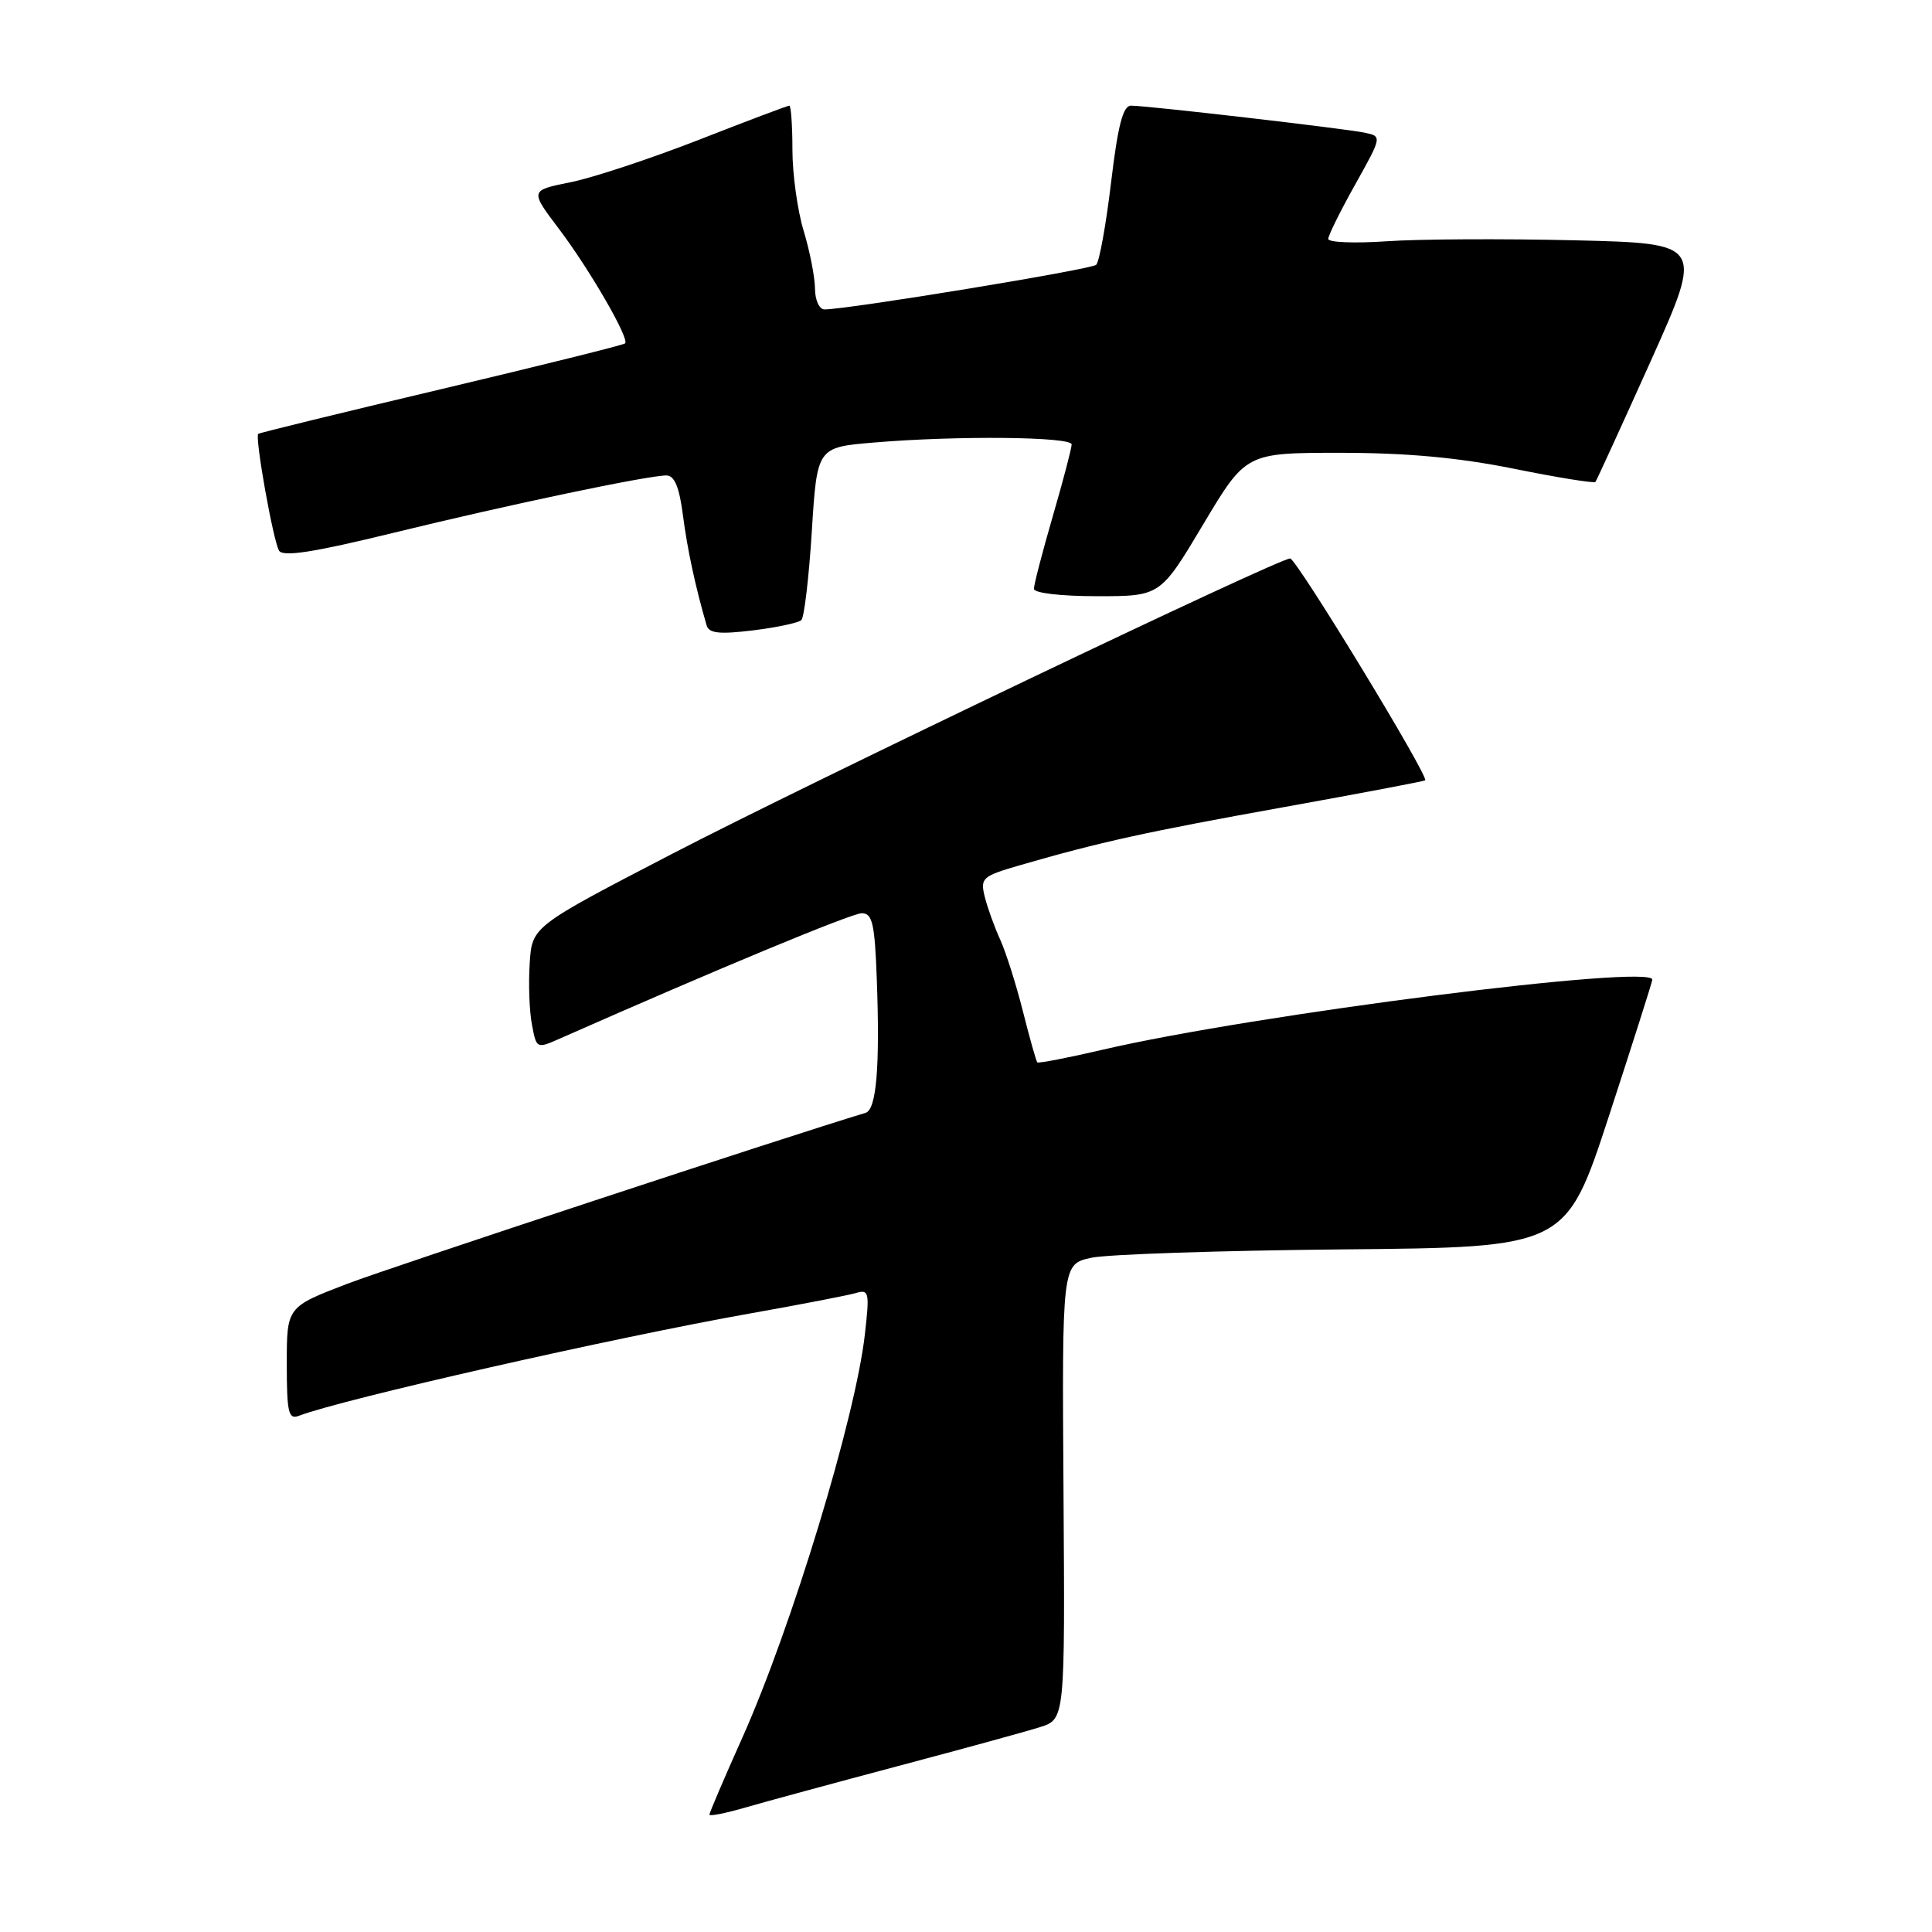 <?xml version="1.0" encoding="UTF-8" standalone="no"?>
<!DOCTYPE svg PUBLIC "-//W3C//DTD SVG 1.1//EN" "http://www.w3.org/Graphics/SVG/1.1/DTD/svg11.dtd" >
<svg xmlns="http://www.w3.org/2000/svg" xmlns:xlink="http://www.w3.org/1999/xlink" version="1.1" viewBox="0 0 256 256">
 <g >
 <path fill="currentColor"
d=" M 119.00 234.01 C 127.53 231.75 135.99 229.43 137.81 228.85 C 141.12 227.80 141.12 227.80 140.92 197.65 C 140.72 167.50 140.72 167.50 144.61 166.66 C 146.75 166.20 161.78 165.70 178.00 165.55 C 207.50 165.28 207.50 165.28 213.19 147.89 C 216.31 138.32 218.90 130.20 218.94 129.82 C 219.14 127.68 166.11 134.43 146.12 139.09 C 141.50 140.17 137.59 140.92 137.45 140.77 C 137.30 140.62 136.44 137.57 135.54 134.00 C 134.64 130.43 133.28 126.15 132.53 124.50 C 131.77 122.85 130.86 120.31 130.49 118.85 C 129.87 116.34 130.13 116.10 135.17 114.64 C 145.78 111.57 151.82 110.24 170.00 106.97 C 180.18 105.14 188.65 103.53 188.84 103.40 C 189.42 102.98 171.78 74.00 170.95 74.00 C 169.39 74.00 107.13 103.76 89.00 113.17 C 70.50 122.77 70.50 122.77 70.19 127.63 C 70.01 130.31 70.14 133.96 70.48 135.74 C 71.09 138.99 71.09 138.99 74.29 137.57 C 95.05 128.40 112.82 121.02 114.18 121.01 C 115.60 121.00 115.91 122.35 116.18 129.75 C 116.61 141.41 116.13 147.03 114.69 147.46 C 104.68 150.46 52.01 167.83 46.04 170.10 C 38.00 173.18 38.00 173.18 38.00 180.69 C 38.00 187.19 38.22 188.13 39.61 187.60 C 45.29 185.41 81.50 177.21 99.50 174.02 C 106.10 172.85 112.35 171.64 113.39 171.34 C 115.15 170.81 115.24 171.20 114.60 176.81 C 113.36 187.81 104.92 215.58 98.36 230.26 C 95.96 235.62 94.00 240.21 94.00 240.45 C 94.00 240.69 96.14 240.27 98.75 239.51 C 101.36 238.75 110.47 236.28 119.00 234.01 Z  M 106.19 82.16 C 106.56 81.80 107.19 76.50 107.57 70.39 C 108.27 59.27 108.27 59.27 115.78 58.64 C 126.72 57.71 142.00 57.86 142.00 58.89 C 142.00 59.38 140.88 63.66 139.50 68.40 C 138.12 73.15 137.00 77.47 137.00 78.02 C 137.00 78.58 140.54 79.00 145.38 79.00 C 153.75 79.00 153.75 79.00 159.42 69.50 C 165.09 60.00 165.09 60.00 177.60 60.00 C 186.35 60.00 193.26 60.63 200.60 62.11 C 206.38 63.28 211.24 64.06 211.40 63.86 C 211.56 63.66 214.85 56.47 218.72 47.87 C 225.73 32.25 225.73 32.25 208.62 31.84 C 199.20 31.62 188.01 31.67 183.75 31.97 C 179.49 32.26 176.00 32.12 176.00 31.66 C 176.00 31.20 177.60 27.96 179.57 24.45 C 183.13 18.07 183.13 18.07 180.82 17.58 C 178.16 17.03 152.03 14.00 149.87 14.00 C 148.80 14.00 148.13 16.59 147.22 24.20 C 146.55 29.81 145.66 34.71 145.25 35.09 C 144.58 35.71 112.35 41.00 109.25 41.00 C 108.56 41.00 108.00 39.77 107.99 38.25 C 107.98 36.74 107.31 33.29 106.49 30.59 C 105.67 27.89 105.00 23.05 105.00 19.84 C 105.00 16.63 104.81 14.00 104.59 14.00 C 104.36 14.00 98.95 16.04 92.57 18.54 C 86.18 21.03 78.54 23.56 75.59 24.15 C 70.21 25.23 70.21 25.23 74.05 30.31 C 78.14 35.72 83.44 44.89 82.83 45.50 C 82.63 45.71 71.67 48.43 58.48 51.56 C 45.29 54.68 34.37 57.35 34.22 57.49 C 33.74 57.90 36.21 71.73 36.98 72.97 C 37.50 73.82 41.59 73.18 52.10 70.61 C 67.35 66.88 85.81 63.00 88.31 63.00 C 89.37 63.00 90.01 64.55 90.49 68.25 C 91.07 72.79 92.16 77.82 93.63 82.86 C 93.93 83.92 95.32 84.07 99.76 83.53 C 102.92 83.14 105.81 82.53 106.19 82.16 Z "/>
</g>
</svg>